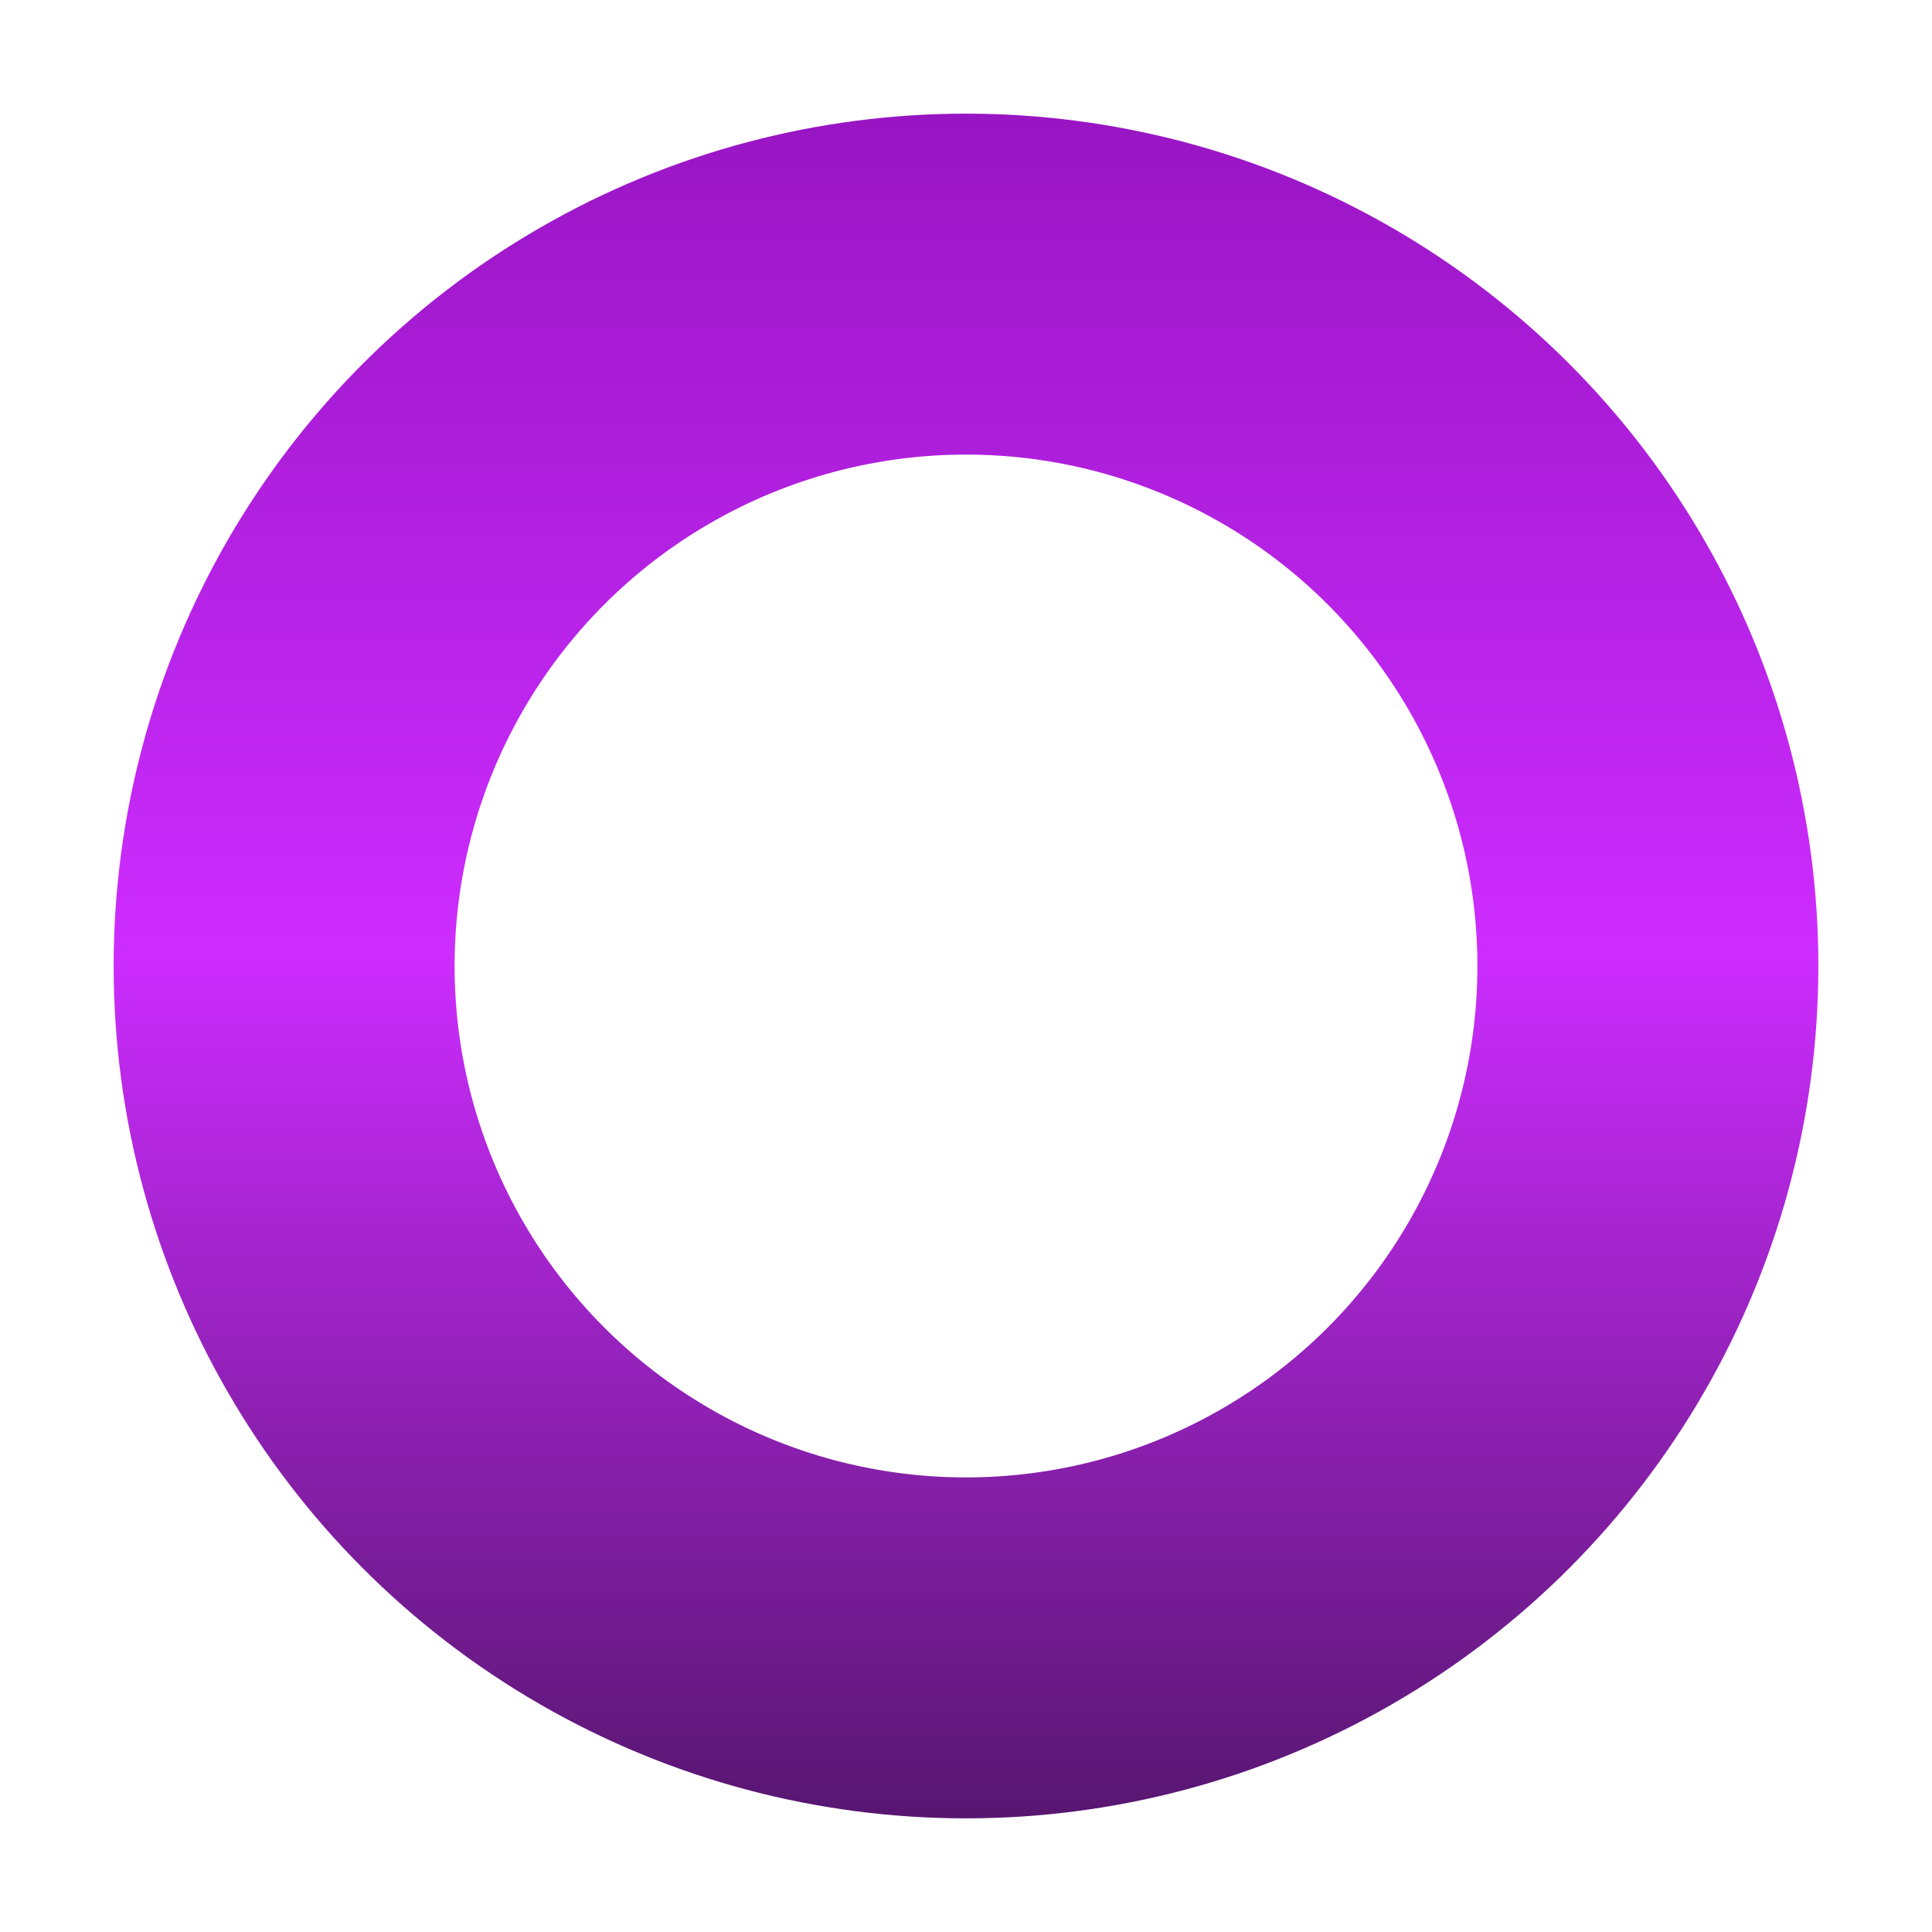 <svg width="34" height="34" viewBox="0 0 34 34" fill="none" xmlns="http://www.w3.org/2000/svg">
<g filter="url(#filter0_d_1482_21861)">
<circle cx="17" cy="17" r="15" fill="white"/>
<circle cx="17" cy="17" r="12" stroke="url(#paint0_linear_1482_21861)" stroke-width="6"/>
</g>
<defs>
<filter id="filter0_d_1482_21861" x="0" y="0" width="34" height="34" filterUnits="userSpaceOnUse" color-interpolation-filters="sRGB">
<feFlood flood-opacity="0" result="BackgroundImageFix"/>
<feColorMatrix in="SourceAlpha" type="matrix" values="0 0 0 0 0 0 0 0 0 0 0 0 0 0 0 0 0 0 127 0" result="hardAlpha"/>
<feOffset/>
<feGaussianBlur stdDeviation="1"/>
<feColorMatrix type="matrix" values="0 0 0 0 0 0 0 0 0 0 0 0 0 0 0 0 0 0 0.25 0"/>
<feBlend mode="normal" in2="BackgroundImageFix" result="effect1_dropShadow_1482_21861"/>
<feBlend mode="normal" in="SourceGraphic" in2="effect1_dropShadow_1482_21861" result="shape"/>
</filter>
<linearGradient id="paint0_linear_1482_21861" x1="17" y1="2" x2="17" y2="32" gradientUnits="userSpaceOnUse">
<stop stop-color="#9815C3"/>
<stop offset="0.49" stop-color="#CD2CFF"/>
<stop offset="1" stop-color="#571670"/>
</linearGradient>
</defs>
</svg>

